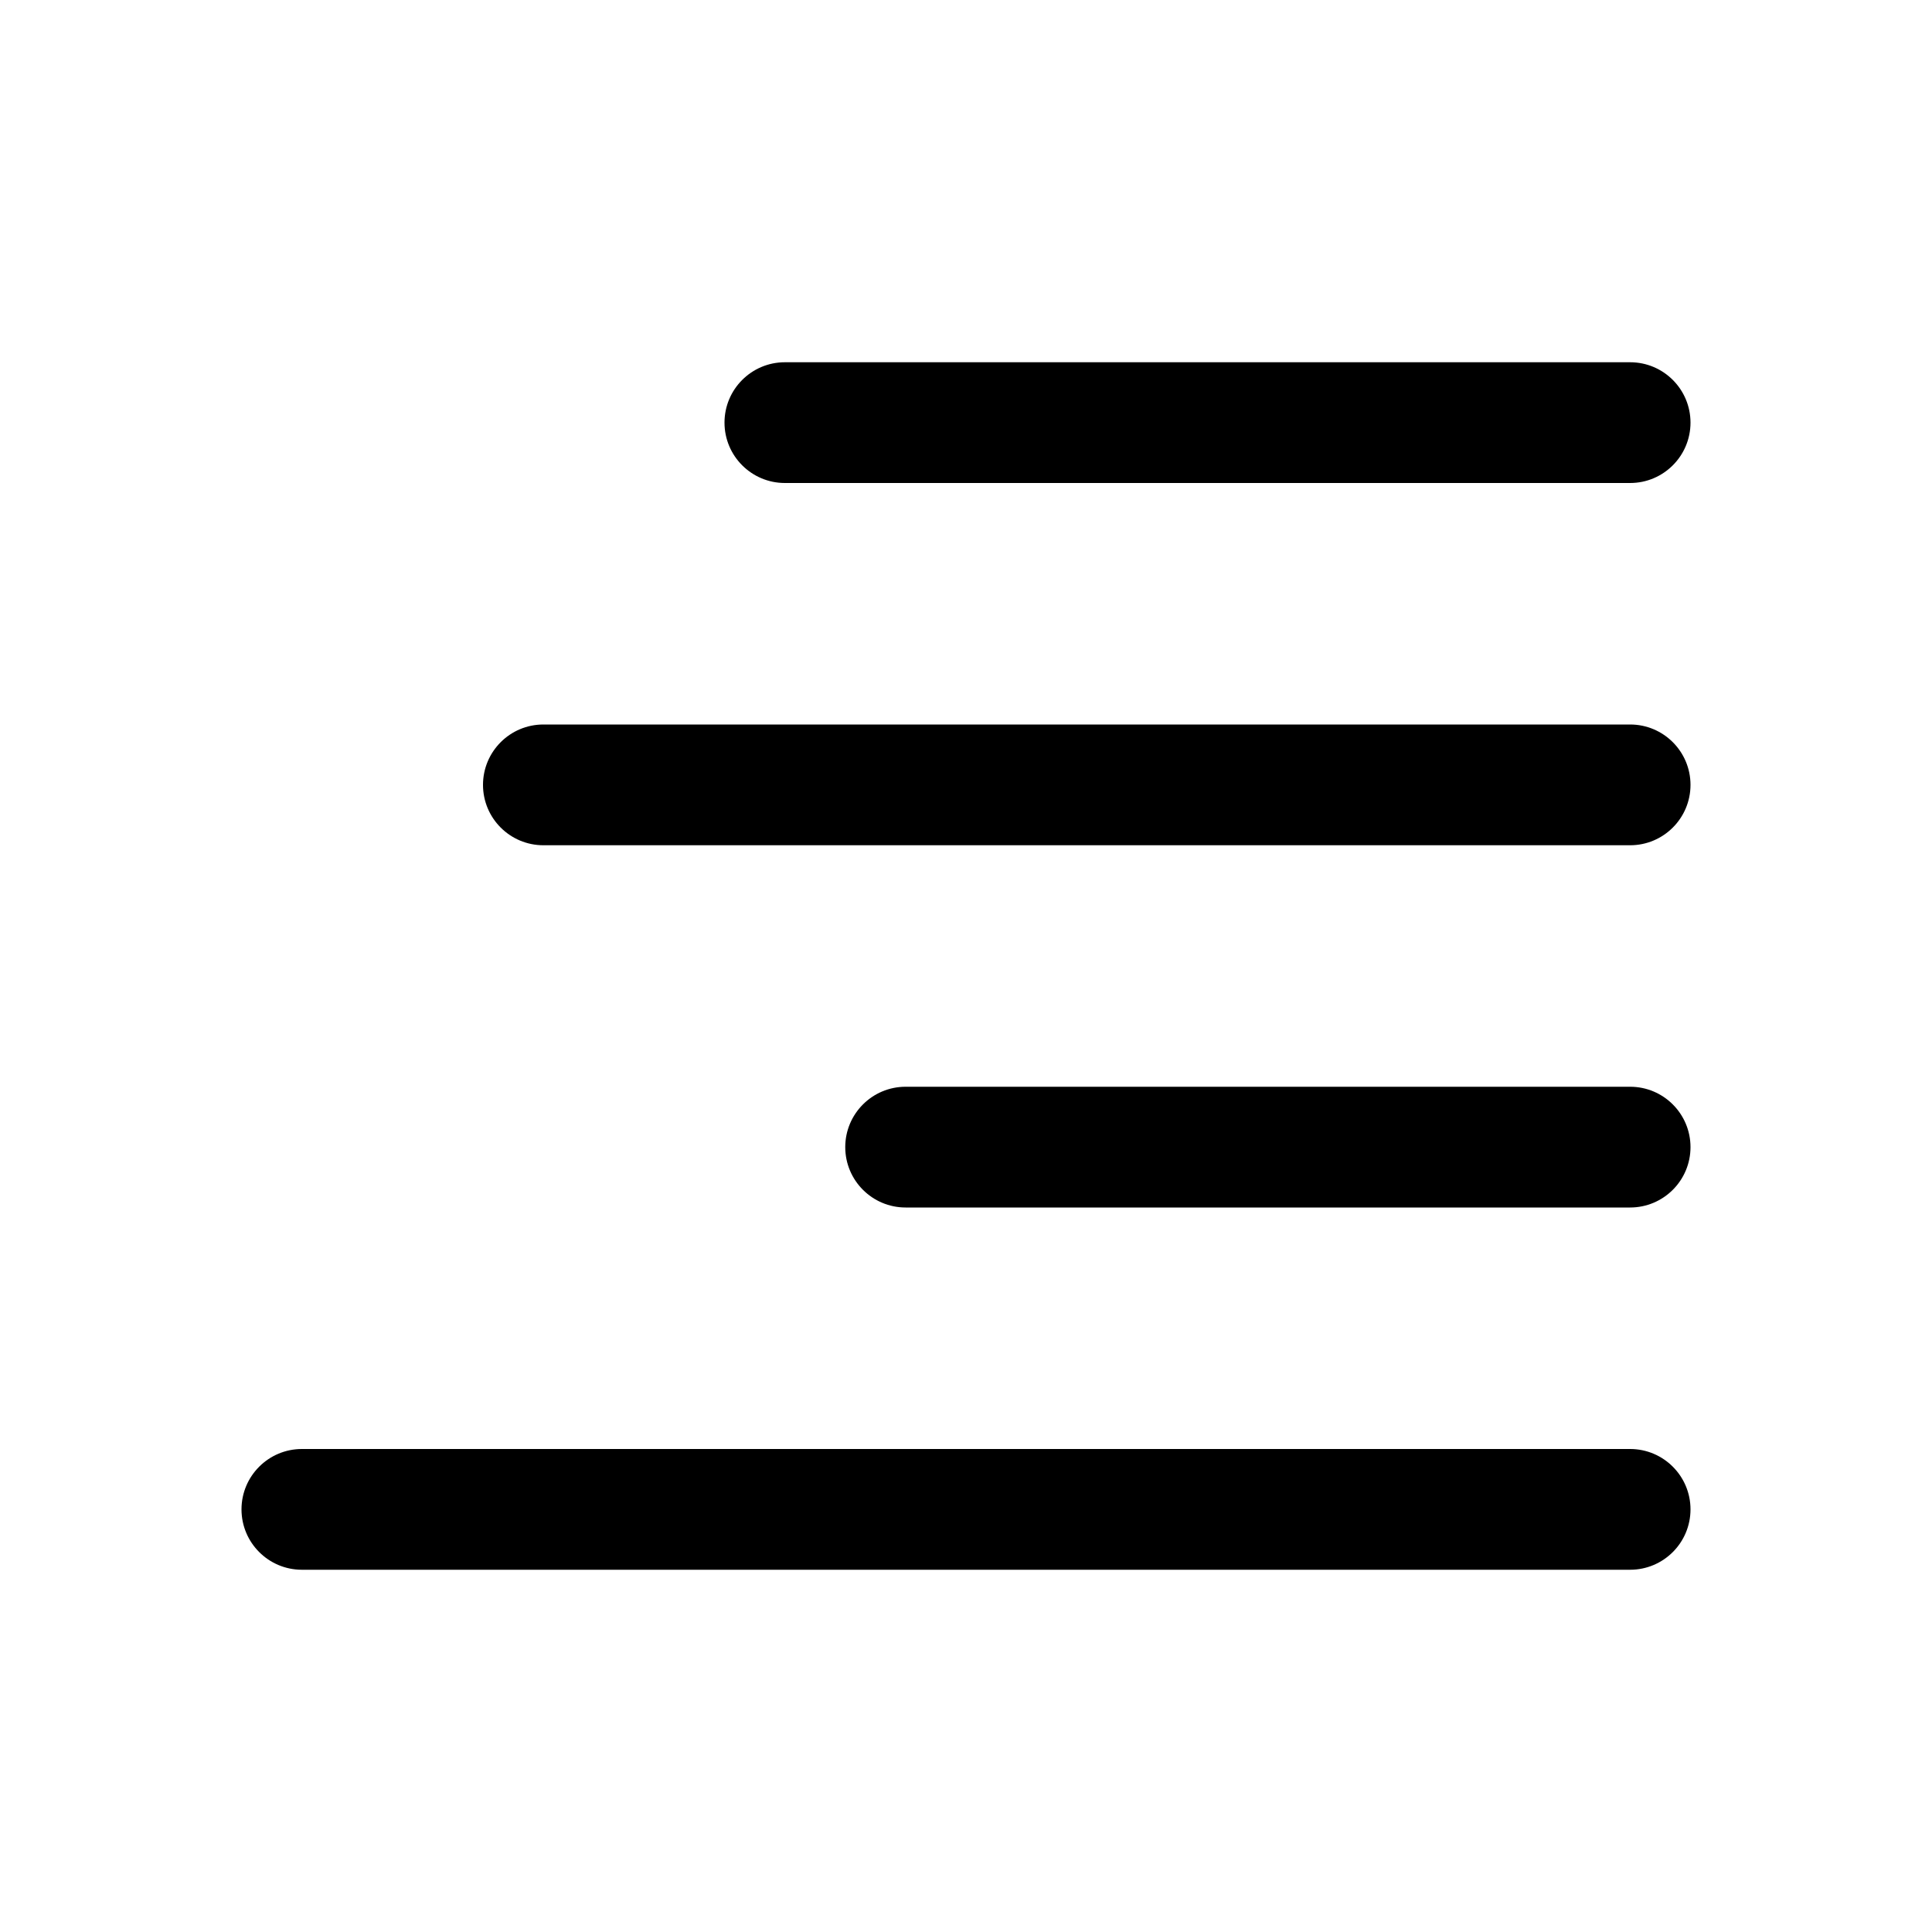 <svg width="16" height="16" viewBox="0 0 16 16" fill="none" xmlns="http://www.w3.org/2000/svg">
<path fill-rule="evenodd" clip-rule="evenodd" d="M6.5 3C6.224 3 6 3.224 6 3.5C6 3.776 6.224 4 6.5 4H13.5C13.776 4 14 3.776 14 3.5C14 3.224 13.776 3 13.5 3H6.5ZM7.5 9C7.224 9 7 9.224 7 9.5C7 9.776 7.224 10 7.5 10H13.5C13.776 10 14 9.776 14 9.5C14 9.224 13.776 9 13.5 9H7.5ZM4 6.5C4 6.224 4.224 6 4.5 6H13.5C13.776 6 14 6.224 14 6.5C14 6.776 13.776 7 13.5 7H4.5C4.224 7 4 6.776 4 6.5ZM2.5 12C2.224 12 2 12.224 2 12.5C2 12.776 2.224 13 2.5 13H13.5C13.776 13 14 12.776 14 12.5C14 12.224 13.776 12 13.5 12H2.5Z" fill="black"/>
</svg>
